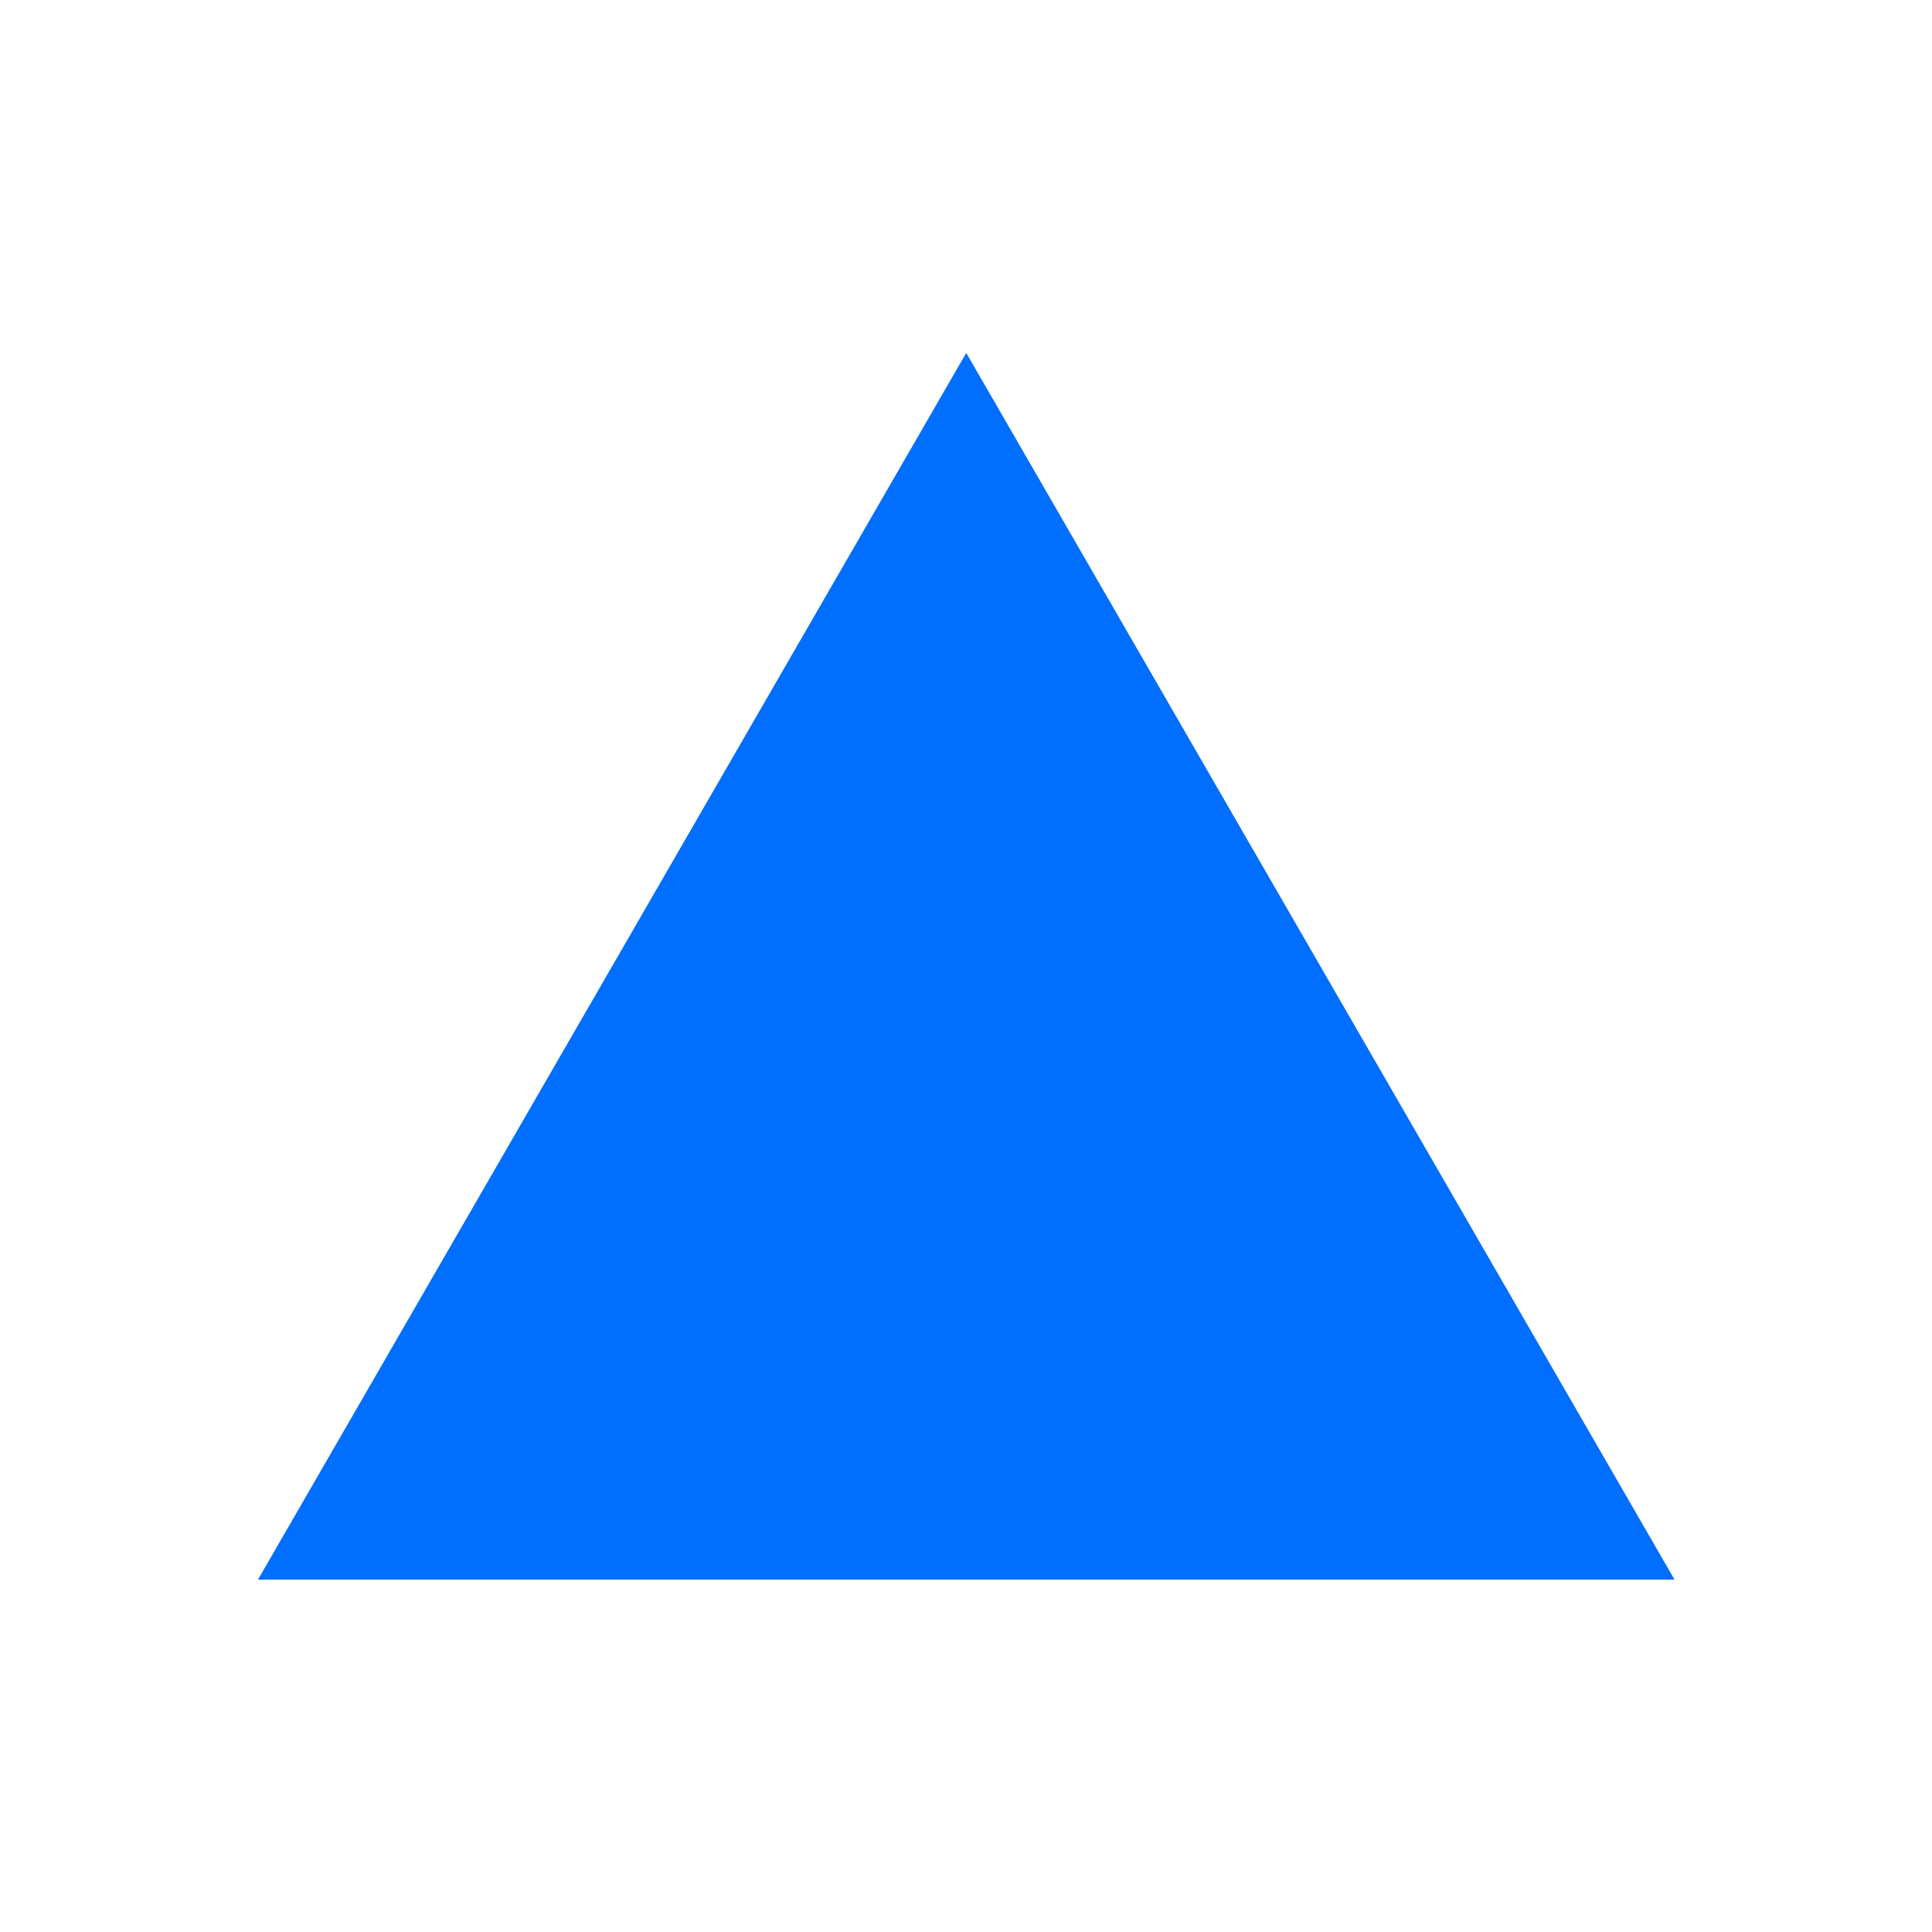 <?xml version="1.0" encoding="UTF-8" standalone="no"?>
<svg
   xmlns:dc="http://purl.org/dc/elements/1.1/"
   xmlns:cc="http://creativecommons.org/ns#"
   xmlns:rdf="http://www.w3.org/1999/02/22-rdf-syntax-ns#"
   xmlns:svg="http://www.w3.org/2000/svg"
   xmlns="http://www.w3.org/2000/svg"
   id="svg8"
   version="1.1"
   viewBox="0 0 3.969 3.969"
   height="15"
   width="15">
  <defs
     id="defs2" />
  <g
     transform="translate(0,-293.031)"
     id="layer1">
    <path
       d="m 3.44,296.276 -2.91,0 1.455,-2.52 z"
       id="path815"
       style="fill:#006eff;fill-opacity:1;stroke:none;stroke-width:1.918;stroke-linecap:round;stroke-miterlimit:4;stroke-dasharray:1.918, 5.754;stroke-dashoffset:0;stroke-opacity:1" />
  </g>
</svg>
